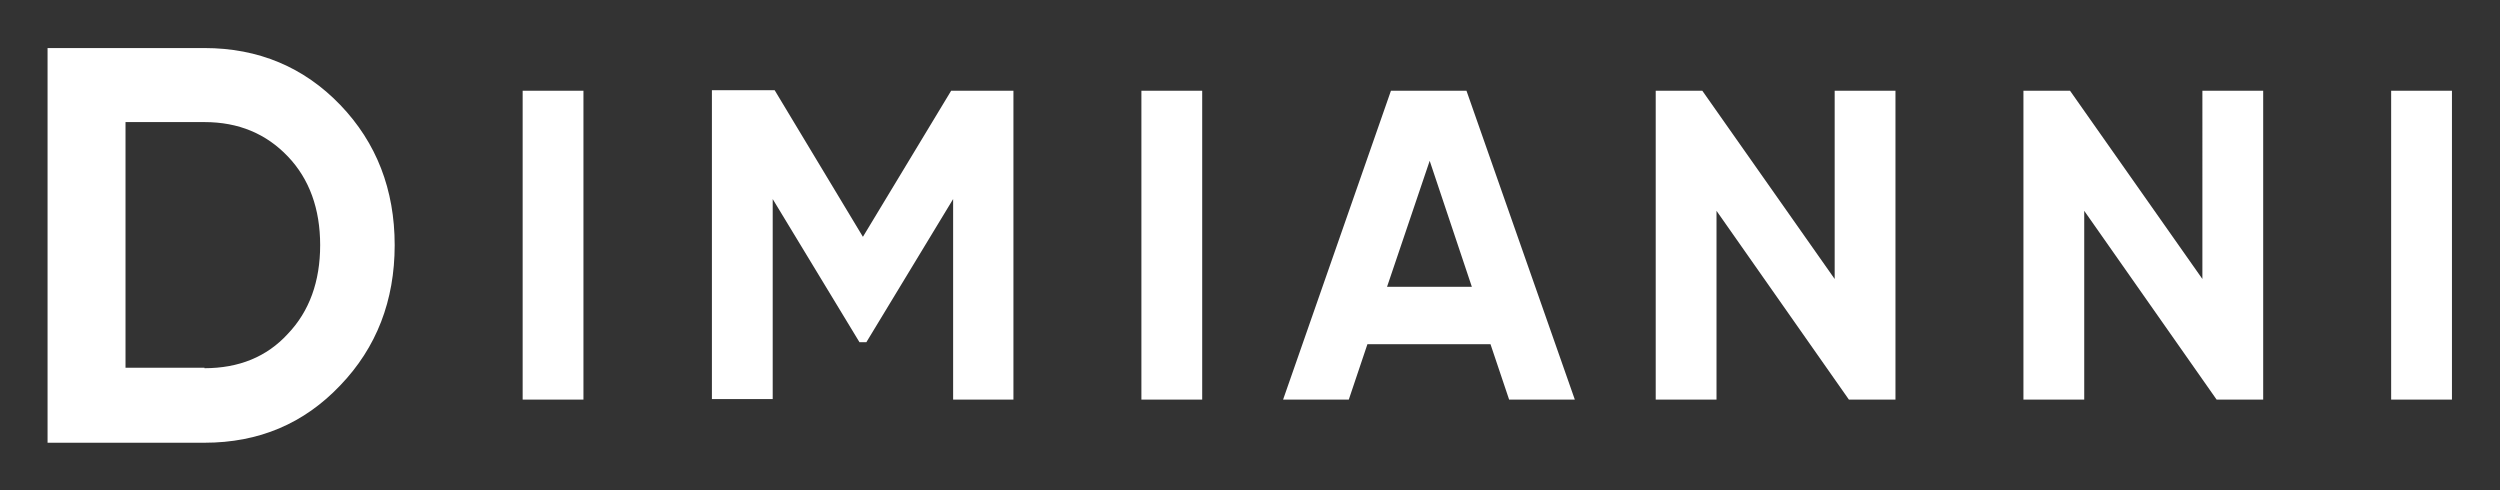 <svg version="1.1" id="Dimianni_Logo" xmlns="http://www.w3.org/2000/svg" x="0" y="0" viewBox="0 0 509.9 100" xml:space="preserve"><rect x="0" y="0" width="509.9" height="100" fill="#333333" stroke="none"/><path d="M106.6 18.5H119v63h-12.4v-63zm100.1 0v63h-12.3V40.6l-17.7 29.2h-1.4l-17.7-29.2v40.8h-12.4v-63H158l18 29.9 18-29.8h12.7zm26.1 0h12.4v63h-12.4v-63zm75 63L304 70.2h-25.1l-3.8 11.3h-13.4l22-63h15.4l22.1 63h-13.4zm-24.9-23h17.3l-8.6-25.7-8.7 25.7zm91.3-40h12.4v63h-9.5l-27-38.5v38.5h-12.4v-63h9.5l27 38.4V18.5zm75 0h12.4v63h-9.5l-27-38.5v38.5h-12.4v-63h9.5l27 38.4V18.5zm38.5 0h12.4v63h-12.4v-63zm-446-8.7c11 0 20.3 3.9 27.7 11.6 7.4 7.7 11.1 17.3 11.1 28.6s-3.7 20.9-11.1 28.6C62 86.4 52.8 90.3 41.7 90.3h-32V9.8h32zm0 65.3c7 0 12.7-2.3 17-7 4.4-4.6 6.6-10.7 6.6-18.1 0-7.4-2.2-13.5-6.6-18.1-4.4-4.6-10-7-17-7H25.6V75h16.1z" fill="#fff"/></svg>